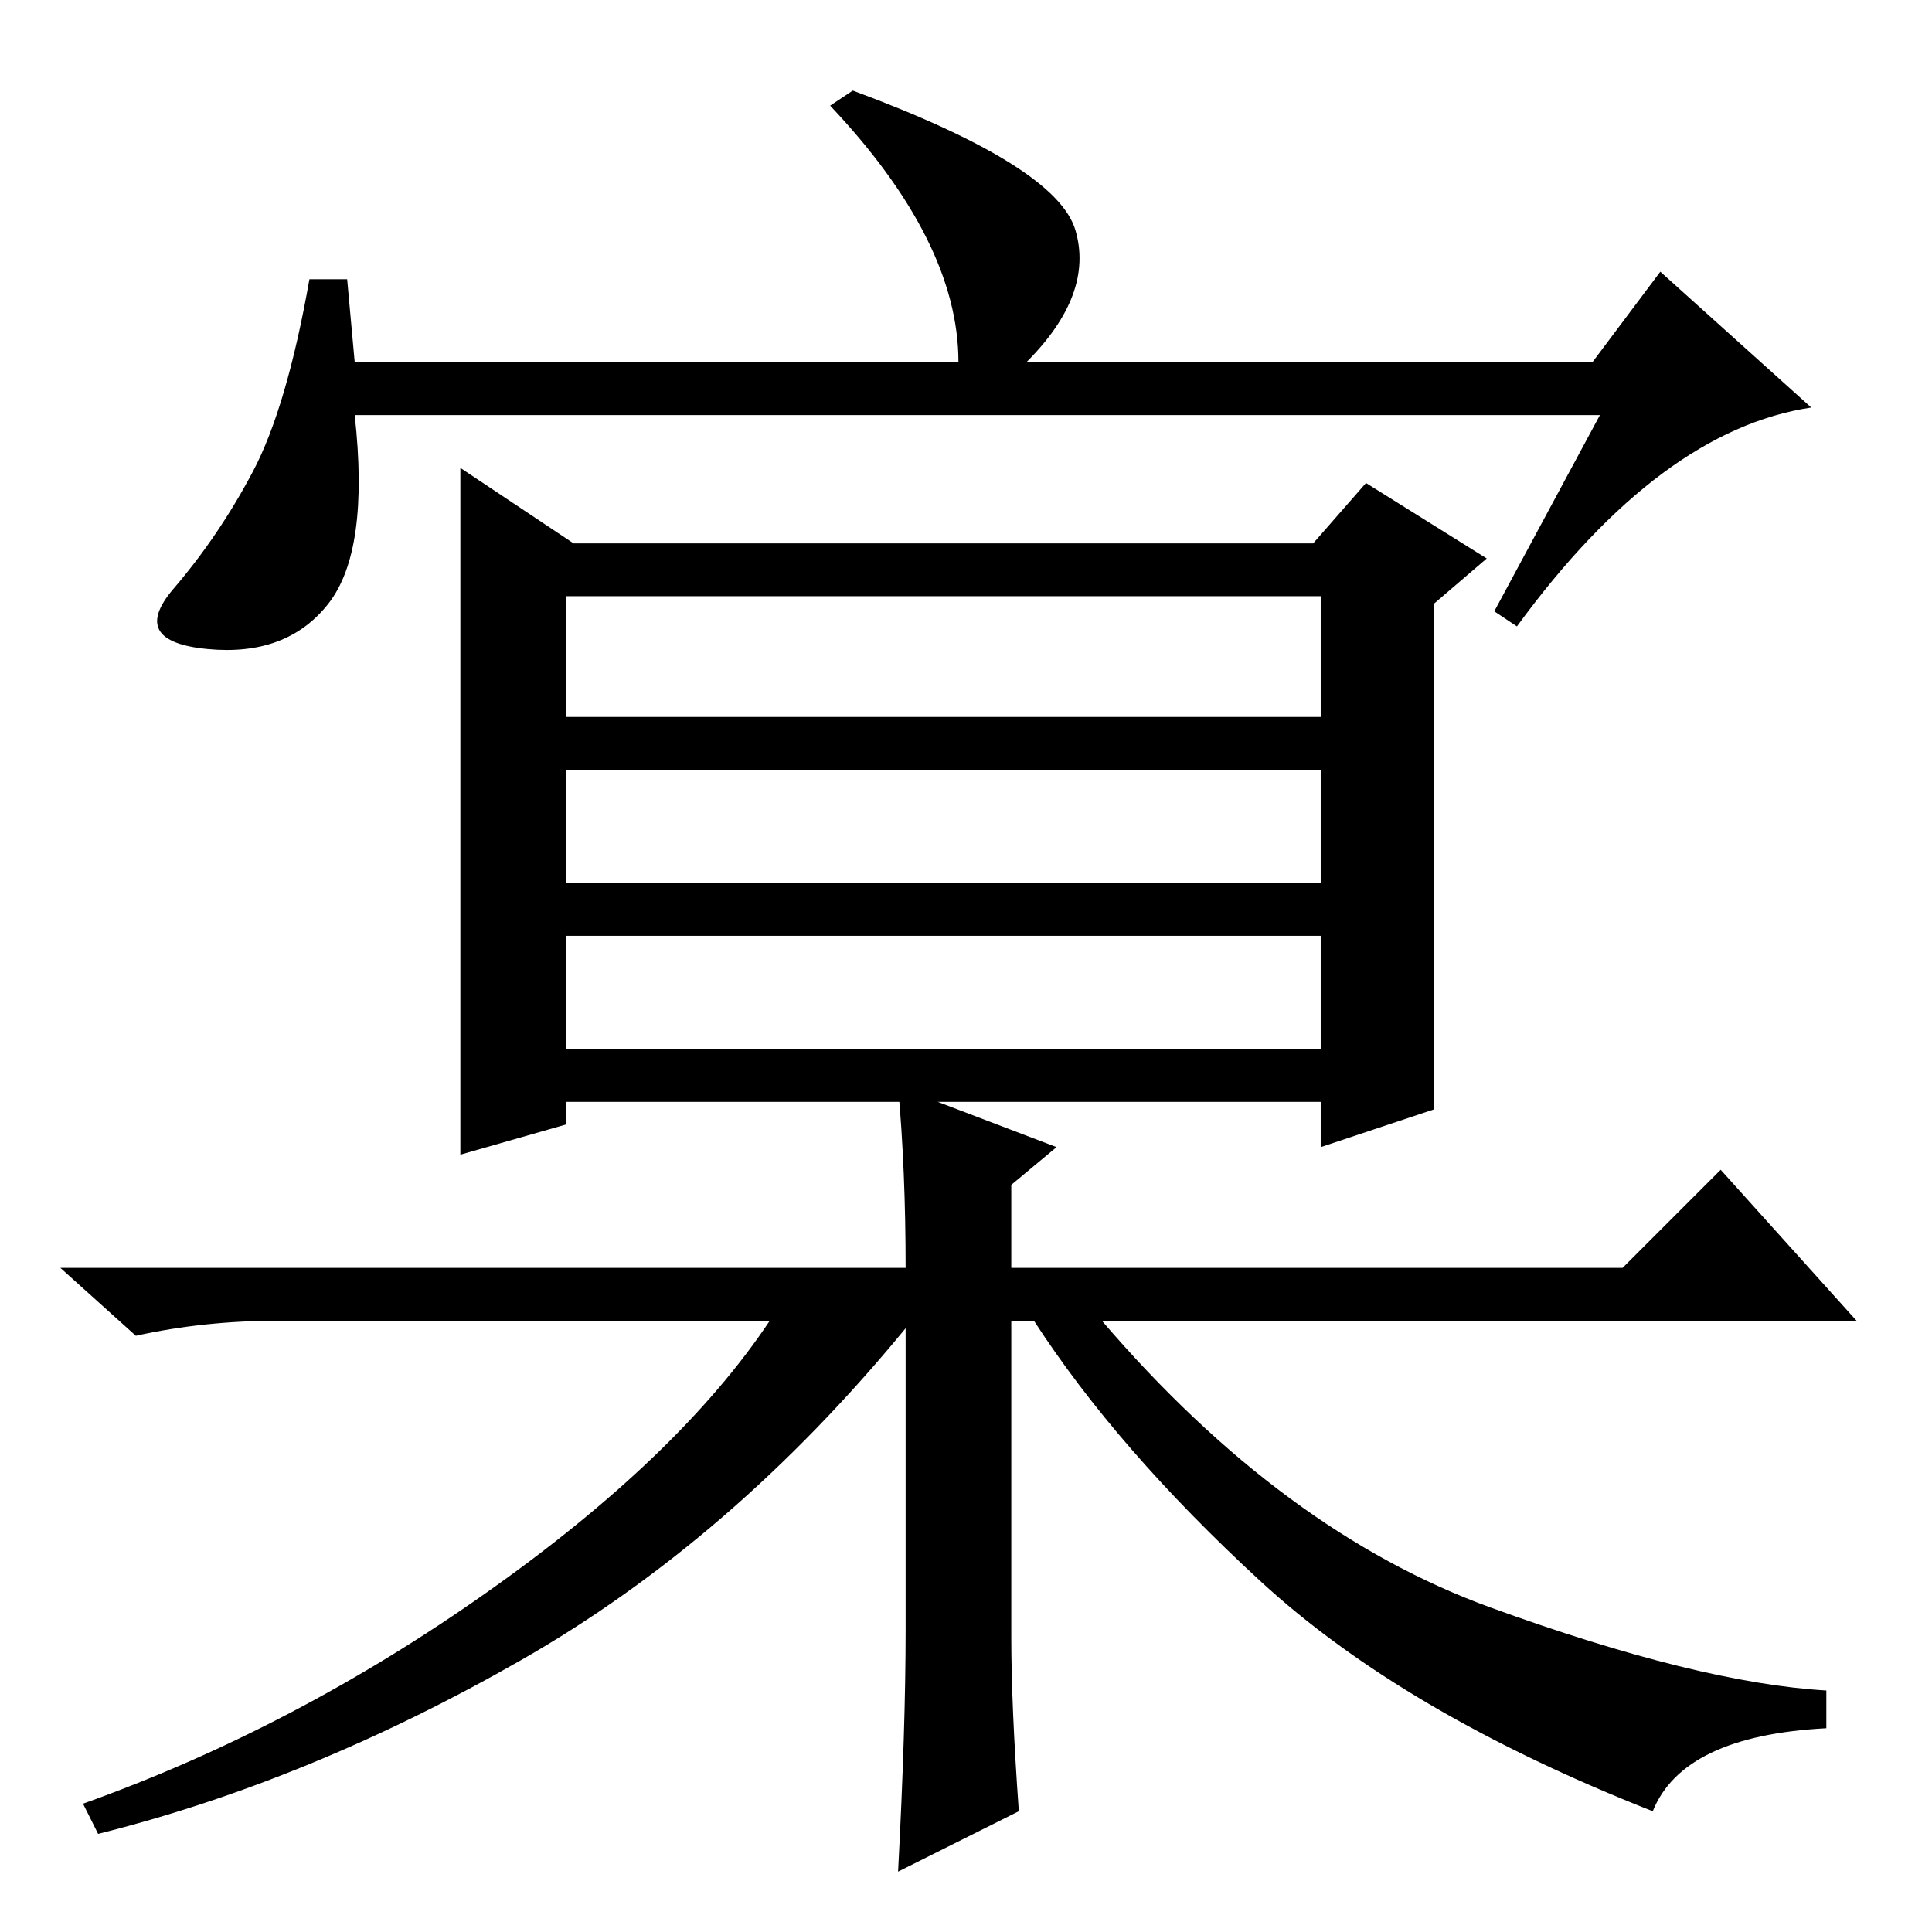 <?xml version="1.0" standalone="no"?>
<!DOCTYPE svg PUBLIC "-//W3C//DTD SVG 1.1//EN" "http://www.w3.org/Graphics/SVG/1.1/DTD/svg11.dtd" >
<svg xmlns="http://www.w3.org/2000/svg" xmlns:xlink="http://www.w3.org/1999/xlink" version="1.1" viewBox="0 -36 256 256">
  <g transform="matrix(1 0 0 -1 0 220)">
   <path fill="currentColor"
d="M212 201h-165q2 -18 -3.5 -25t-16 -6t-4.5 8t10.5 15.5t7.5 25.5h5l1 -11h80q0 16 -17 34l3 2q27 -10 29.5 -18.5t-6.5 -17.5h75l9 12l20 -18q-20 -3 -39 -29l-3 2zM174 184l7 8l16 -10l-7 -6v-67l-15 -5v6h-100v-3l-14 -4v91l15 -10h98zM75 177v-16h100v16h-100zM75 154
v-15h100v15h-100zM75 117h100v15h-100v-15zM135 16l-16 -8q1 19 1 32v40q-23 -28 -51 -44t-56 -23l-2 4q28 10 53.5 28t37.5 36h-65q-10 0 -19 -2l-10 9h112q0 13 -1 24l21 -8l-6 -5v-11h81l13 13l18 -20h-100q24 -28 51.5 -38t44.5 -11v-5q-19 -1 -23 -11q-33 13 -52 30.5
t-30 34.5h-3v-42q0 -9 1 -23z" />
  </g>

</svg>
